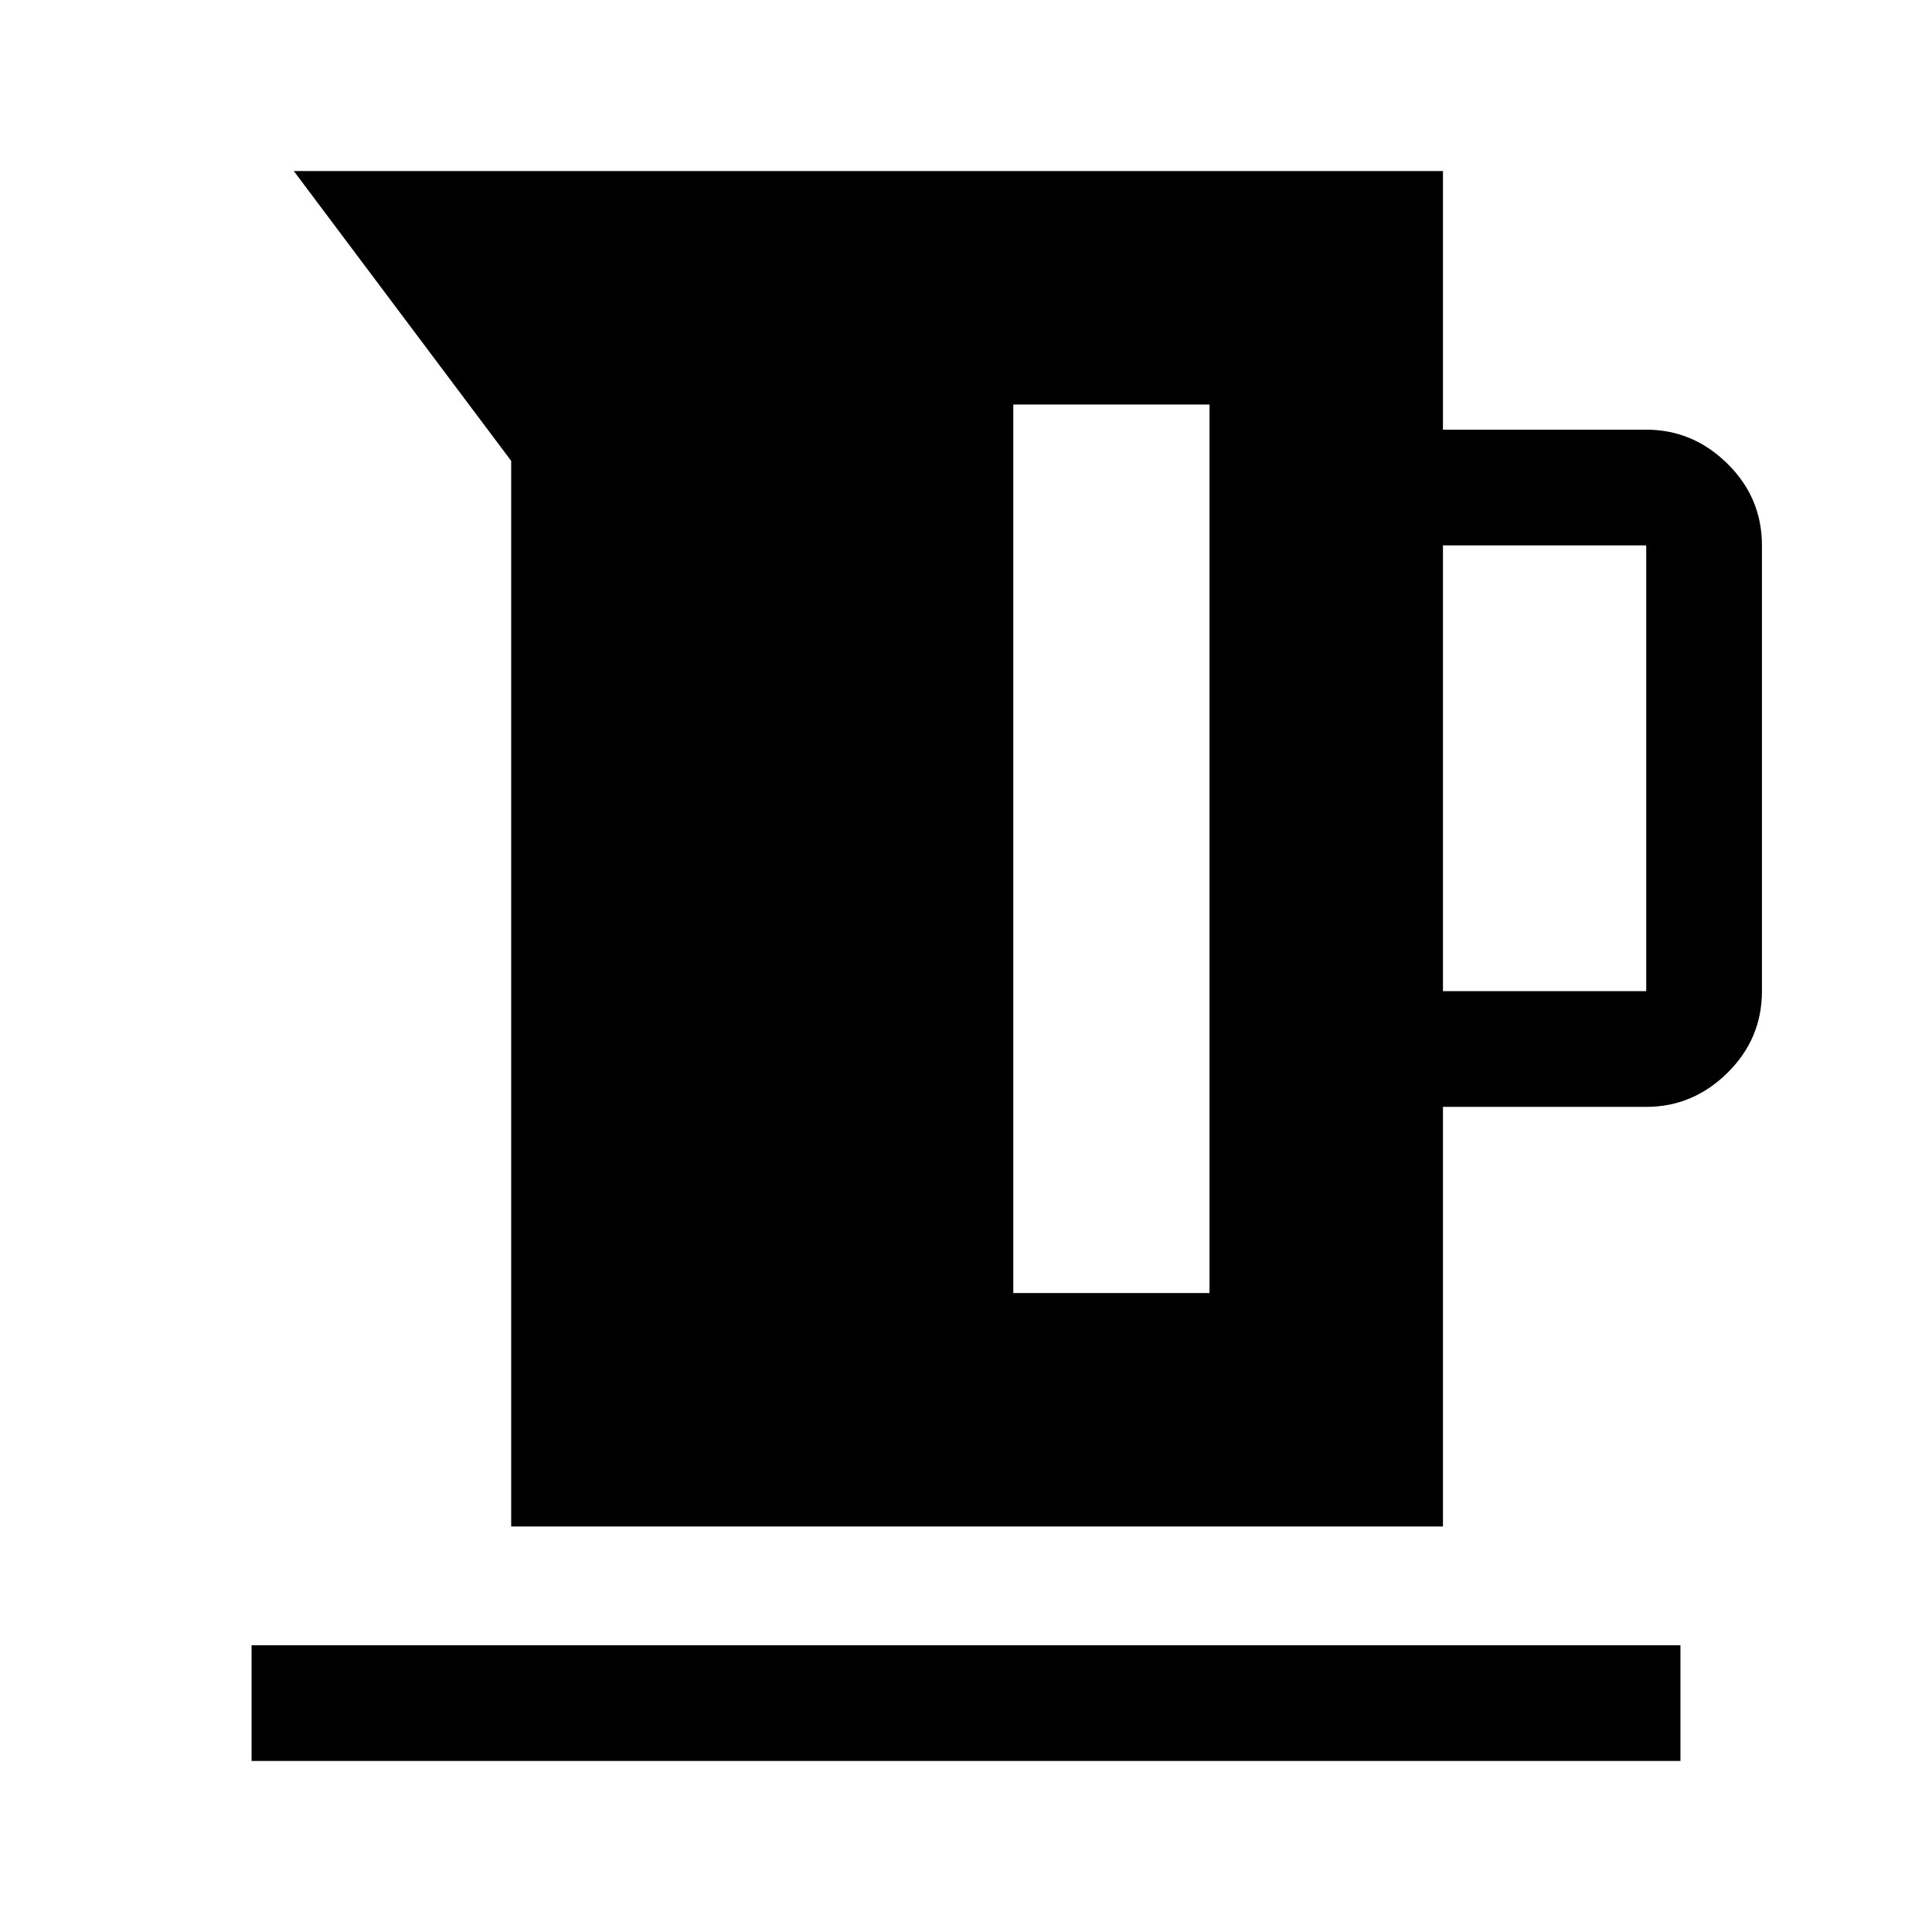 <svg xmlns="http://www.w3.org/2000/svg" height="48" viewBox="0 -960 960 960" width="48"><path d="M254-201.5V-731L146-875h571v128.5h101q23.19 0 40.34 16.89Q875.5-712.72 875.5-689v221.5q0 23.72-17.16 40.61Q841.19-410 818-410H717v208.5H254Zm463-266h101V-689H717v221.5Zm-213.5 150H601V-759h-97.5v441.5ZM125-85v-57.5h710V-85H125Z"/></svg>